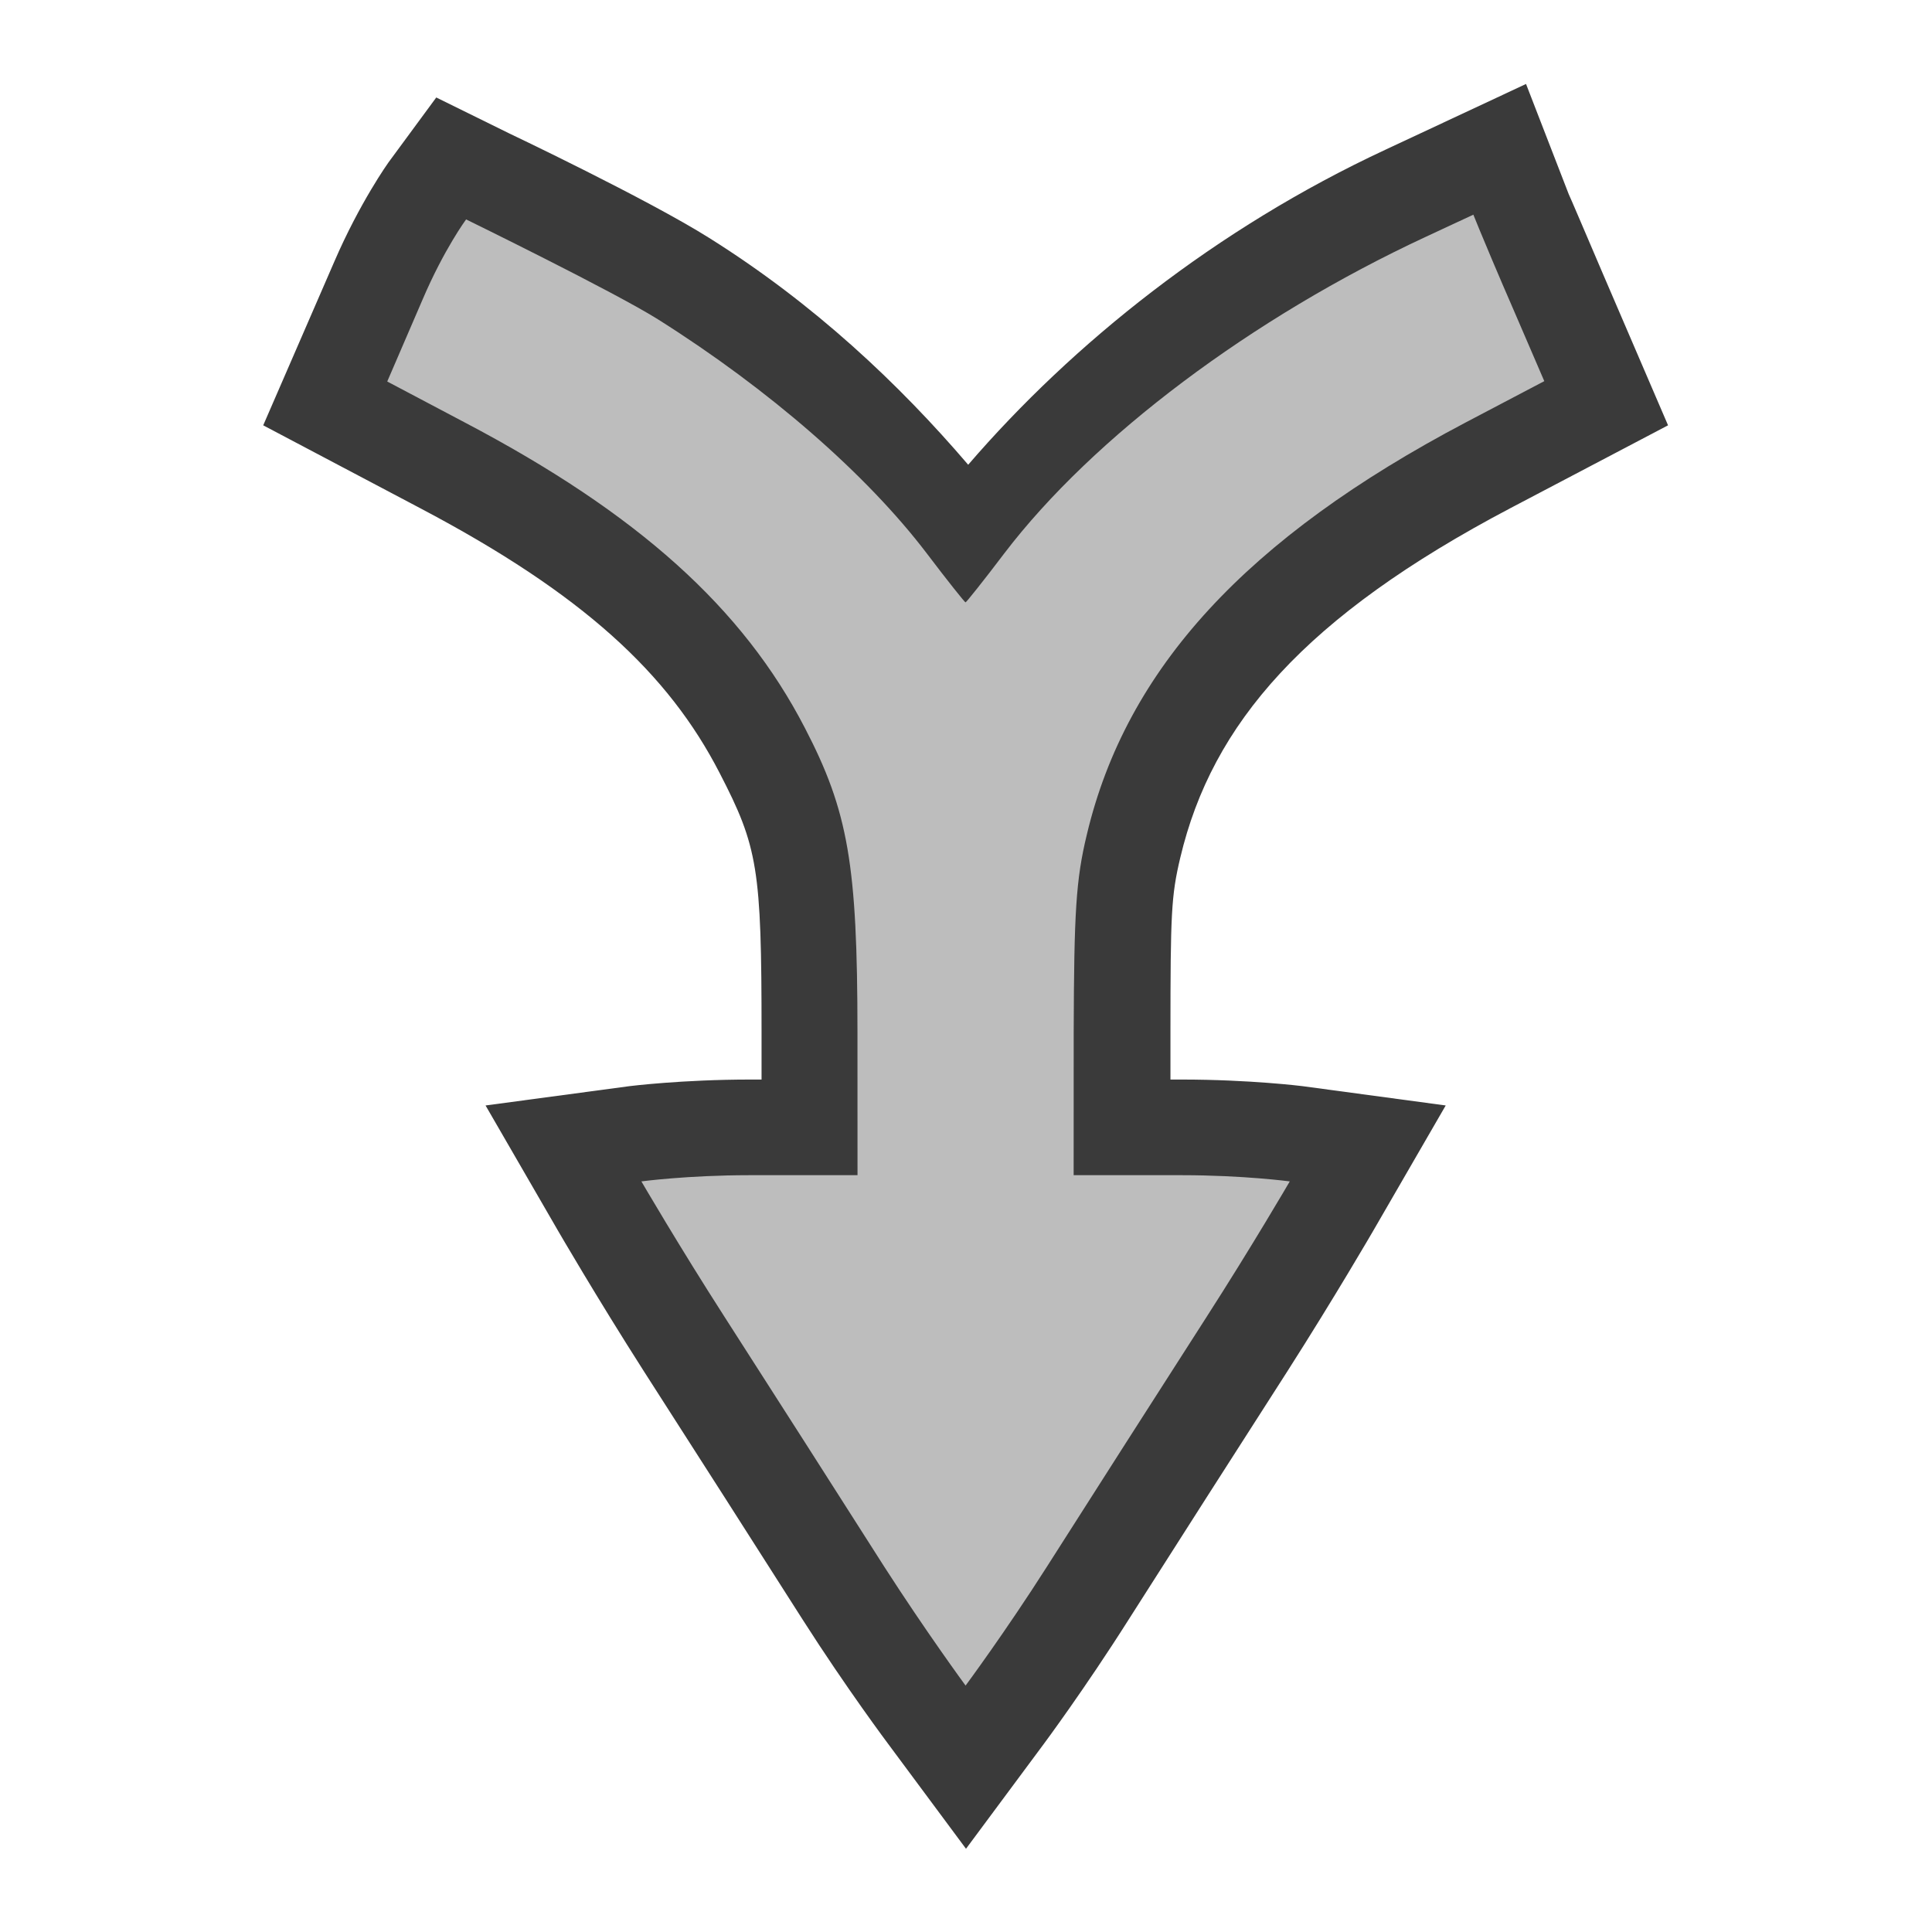<?xml version="1.0" encoding="UTF-8" standalone="no"?>
<svg
   width="20"
   height="20"
   viewBox="0 0 5.292 5.292"
   version="1.1"
   id="svg8"
   inkscape:version="1.1.1 (3bf5ae0d25, 2021-09-20)"
   sodipodi:docname="SceneLibMerge.svg"
   inkscape:export-filename="D:\projects\git\dcc_platform\icons\SceneLibMerge.png"
   inkscape:export-xdpi="96"
   inkscape:export-ydpi="96"
   xmlns:inkscape="http://www.inkscape.org/namespaces/inkscape"
   xmlns:sodipodi="http://sodipodi.sourceforge.net/DTD/sodipodi-0.dtd"
   xmlns="http://www.w3.org/2000/svg"
   xmlns:svg="http://www.w3.org/2000/svg"
   xmlns:rdf="http://www.w3.org/1999/02/22-rdf-syntax-ns#"
   xmlns:cc="http://creativecommons.org/ns#"
   xmlns:dc="http://purl.org/dc/elements/1.1/">
  <defs
     id="defs2" />
  <sodipodi:namedview
     id="base"
     pagecolor="#ffffff"
     bordercolor="#666666"
     borderopacity="1.0"
     inkscape:pageopacity="0.0"
     inkscape:pageshadow="2"
     inkscape:zoom="5.6568543"
     inkscape:cx="-12.993087"
     inkscape:cy="21.213203"
     inkscape:document-units="px"
     inkscape:current-layer="layer1"
     showgrid="false"
     units="px"
     inkscape:window-width="1920"
     inkscape:window-height="1017"
     inkscape:window-x="-8"
     inkscape:window-y="-8"
     inkscape:window-maximized="1"
     showguides="true"
     inkscape:guide-bbox="true"
     inkscape:document-rotation="0"
     inkscape:pagecheckerboard="0" />
  <g
     inkscape:label="Layer 1"
     inkscape:groupmode="layer"
     id="layer1"
     transform="translate(0,-291.708)"
     style="display:inline">
    <g
       id="path877">
      <path
         style="color:#000000;fill:#3a3a3a;-inkscape-stroke:none;paint-order:stroke markers fill"
         d="m 4.18,291.938 -0.385,0.18 c -0.464,0.216 -0.857,0.531 -1.143,0.863 -0.189,-0.221 -0.422,-0.441 -0.709,-0.621 -0.17,-0.107 -0.549,-0.287 -0.549,-0.287 l -0.199,-0.098 -0.131,0.178 c 0,0 -0.078,0.109 -0.148,0.271 l -0.195,0.449 0.43,0.227 c 0.446,0.235 0.68,0.453 0.82,0.725 0.105,0.203 0.115,0.262 0.115,0.711 v 0.129 h -0.031 c -0.186,0 -0.33,0.018 -0.33,0.018 l -0.395,0.053 0.199,0.344 c 0,0 0.105,0.181 0.234,0.383 0.126,0.196 0.322,0.503 0.436,0.682 0.12,0.188 0.234,0.34 0.234,0.34 l 0.213,0.287 0.213,-0.287 c 0,0 0.113,-0.152 0.232,-0.34 0.114,-0.179 0.31,-0.486 0.436,-0.682 0.129,-0.202 0.234,-0.383 0.234,-0.383 l 0.199,-0.344 -0.393,-0.053 c 0,0 -0.144,-0.018 -0.33,-0.018 h -0.031 v -0.129 c 1.04e-4,-0.325 0.002,-0.374 0.027,-0.479 0.087,-0.367 0.342,-0.661 0.904,-0.957 l 0.432,-0.227 -0.178,-0.414 c -0.044,-0.103 -0.093,-0.218 -0.094,-0.219 z m -2.682,0.785 c 0.072,0.038 0.142,0.072 0.164,0.086 0.28,0.176 0.529,0.396 0.666,0.576 0.029,0.038 0.057,0.073 0.078,0.1 0.01,0.013 0.019,0.023 0.027,0.033 0.004,0.005 0.007,0.009 0.014,0.016 0.003,0.004 0.006,0.009 0.016,0.018 0.005,0.004 0.025,0.019 0.025,0.019 7.82e-5,6e-5 0.035,0.023 0.035,0.023 0,0 0.123,-0.234 0.123,-0.234 5.63e-5,-2e-5 0.158,0.211 0.158,0.211 1.564e-4,-1.1e-4 0.019,-0.015 0.023,-0.019 0.009,-0.009 0.014,-0.014 0.018,-0.018 0.006,-0.007 0.01,-0.011 0.014,-0.016 0.008,-0.01 0.017,-0.02 0.027,-0.033 0.021,-0.026 0.047,-0.062 0.076,-0.1 0.148,-0.195 0.469,-0.389 0.77,-0.574 -0.495,0.311 -0.9,0.655 -1.012,1.123 -0.034,0.144 -0.043,0.27 -0.043,0.602 v 0.658 h 0.393 c -0.126,0.196 -0.314,0.488 -0.426,0.662 -0.111,-0.175 -0.298,-0.466 -0.424,-0.662 h 0.395 v -0.658 c -1.381e-4,-0.468 -0.041,-0.699 -0.174,-0.955 -0.181,-0.35 -0.518,-0.613 -0.943,-0.857 z"
         id="path999" />
      <path
         style="color:#000000;fill:#bdbdbd;stroke-width:0.529;-inkscape-stroke:none;paint-order:stroke markers fill"
         d="m 4.052,292.336 c 0.009,0.022 0.052,0.125 0.097,0.228 l 0.081,0.188 -0.215,0.113 c -0.6,0.316 -0.93,0.674 -1.038,1.129 -0.03,0.124 -0.035,0.213 -0.036,0.541 l -1.355e-4,0.392 h 0.296 c 0.169,0 0.296,0.017 0.296,0.017 0,0 -0.103,0.177 -0.229,0.373 -0.126,0.196 -0.322,0.503 -0.436,0.682 -0.114,0.179 -0.223,0.326 -0.223,0.326 0,0 -0.108,-0.147 -0.223,-0.326 -0.114,-0.179 -0.31,-0.486 -0.436,-0.682 -0.126,-0.196 -0.229,-0.373 -0.229,-0.373 0,0 0.127,-0.017 0.296,-0.017 h 0.296 l -1.357e-4,-0.392 c -1.352e-4,-0.458 -0.025,-0.604 -0.144,-0.833 -0.17,-0.329 -0.458,-0.588 -0.932,-0.837 l -0.212,-0.112 0.097,-0.225 c 0.059,-0.138 0.119,-0.219 0.119,-0.219 0,0 0.407,0.199 0.526,0.274 0.303,0.191 0.571,0.424 0.736,0.641 0.056,0.074 0.104,0.134 0.106,0.134 0.002,0 0.05,-0.06 0.106,-0.134 0.243,-0.319 0.679,-0.646 1.154,-0.867 l 0.131,-0.061 z"
         id="path1001" />
    </g>
    <path
       style="fill:#000000;stroke-width:0.265"
       d=""
       id="path4593"
       inkscape:connector-curvature="0" />
  </g>
  <g
     inkscape:groupmode="layer"
     id="layer2"
     inkscape:label="Layer 2"
     style="display:none">
    <path
       style="display:inline;fill:none;stroke:#bdbdbd;stroke-width:0.238;stroke-linecap:round;stroke-linejoin:round;stroke-miterlimit:4;stroke-dasharray:none;stroke-opacity:1;paint-order:stroke fill markers"
       d="M 0.342,3.63 2.646,2.369 4.949,3.63"
       id="path4673"
       inkscape:connector-curvature="0" />
    <path
       inkscape:connector-curvature="0"
       id="path4671"
       d="M 0.342,2.646 2.646,1.385 4.949,2.646"
       style="display:inline;fill:none;stroke:#bdbdbd;stroke-width:0.238;stroke-linecap:round;stroke-linejoin:round;stroke-miterlimit:4;stroke-dasharray:none;stroke-opacity:1;paint-order:stroke fill markers" />
    <path
       style="display:inline;fill:none;stroke:#bdbdbd;stroke-width:0.238;stroke-linecap:round;stroke-linejoin:round;stroke-miterlimit:4;stroke-dasharray:none;stroke-opacity:1;paint-order:stroke fill markers"
       d="m 0.342,1.662 2.304,-1.261 2.304,1.261"
       id="path4669"
       inkscape:connector-curvature="0" />
    <path
       style="display:inline;opacity:1;fill:none;stroke:#b6306a;stroke-width:0.238;stroke-linecap:round;stroke-linejoin:round;stroke-miterlimit:4;stroke-dasharray:none;stroke-opacity:1"
       d="M 0.342,1.662 2.646,2.923 4.949,1.662"
       id="path4660"
       inkscape:connector-curvature="0" />
    <path
       style="display:inline;opacity:1;fill:none;stroke:#207971;stroke-width:0.238;stroke-linecap:round;stroke-linejoin:round;stroke-miterlimit:4;stroke-dasharray:none;stroke-opacity:1"
       d="M 0.342,2.646 2.646,3.907 4.949,2.646"
       id="path4662"
       inkscape:connector-curvature="0" />
    <path
       style="display:inline;opacity:1;fill:none;stroke:#308cad;stroke-width:0.238;stroke-linecap:round;stroke-linejoin:round;stroke-miterlimit:4;stroke-dasharray:none;stroke-opacity:1"
       d="M 0.342,3.63 2.646,4.891 4.949,3.63"
       id="path4664"
       inkscape:connector-curvature="0" />
  </g>
</svg>
